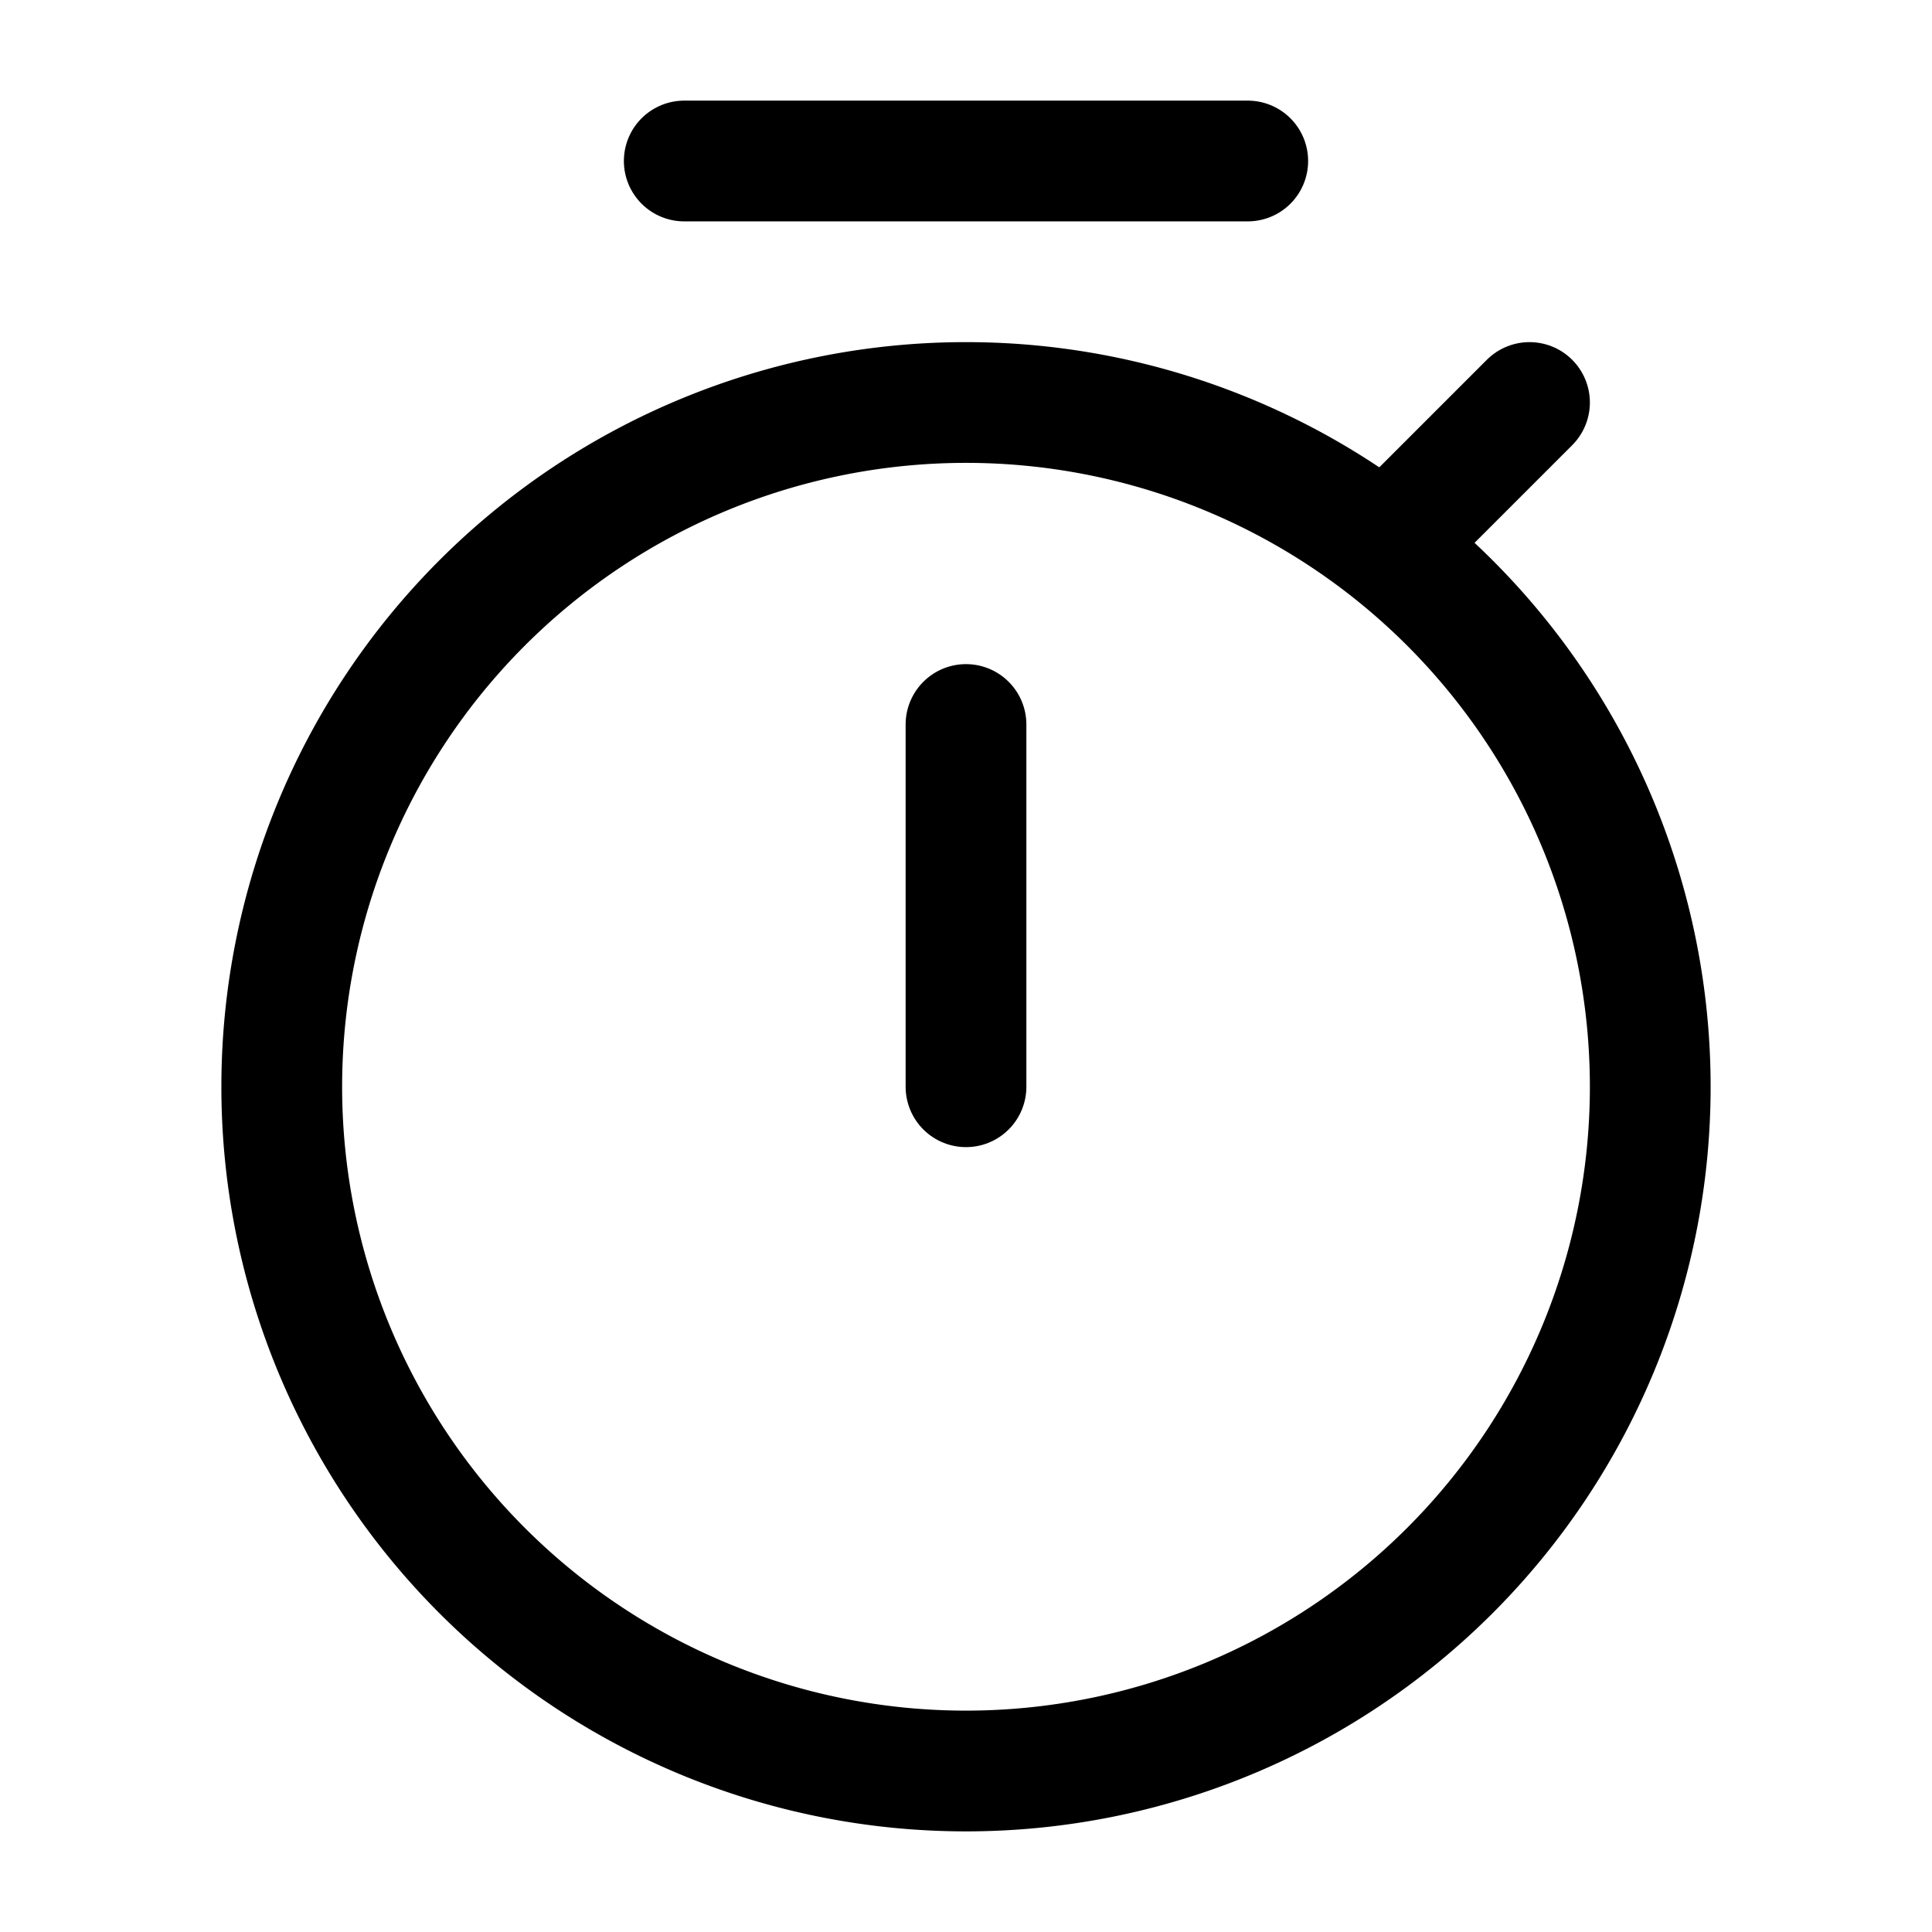 <svg width="62" height="62" fill="none" stroke="#000000" stroke-linecap="round" stroke-linejoin="round" stroke-width="1.5" viewBox="0 0 24 24" xmlns="http://www.w3.org/2000/svg">
 <path d="M12 22a8.5 8.5 0 1 0 0-17 8.5 8.5 0 0 0 0 17Z"></path>
 <path d="M15.5 2h-7"></path>
 <path d="m19 5-1.5 1.5"></path>
 <path d="M12 9v4.5"></path>
</svg>